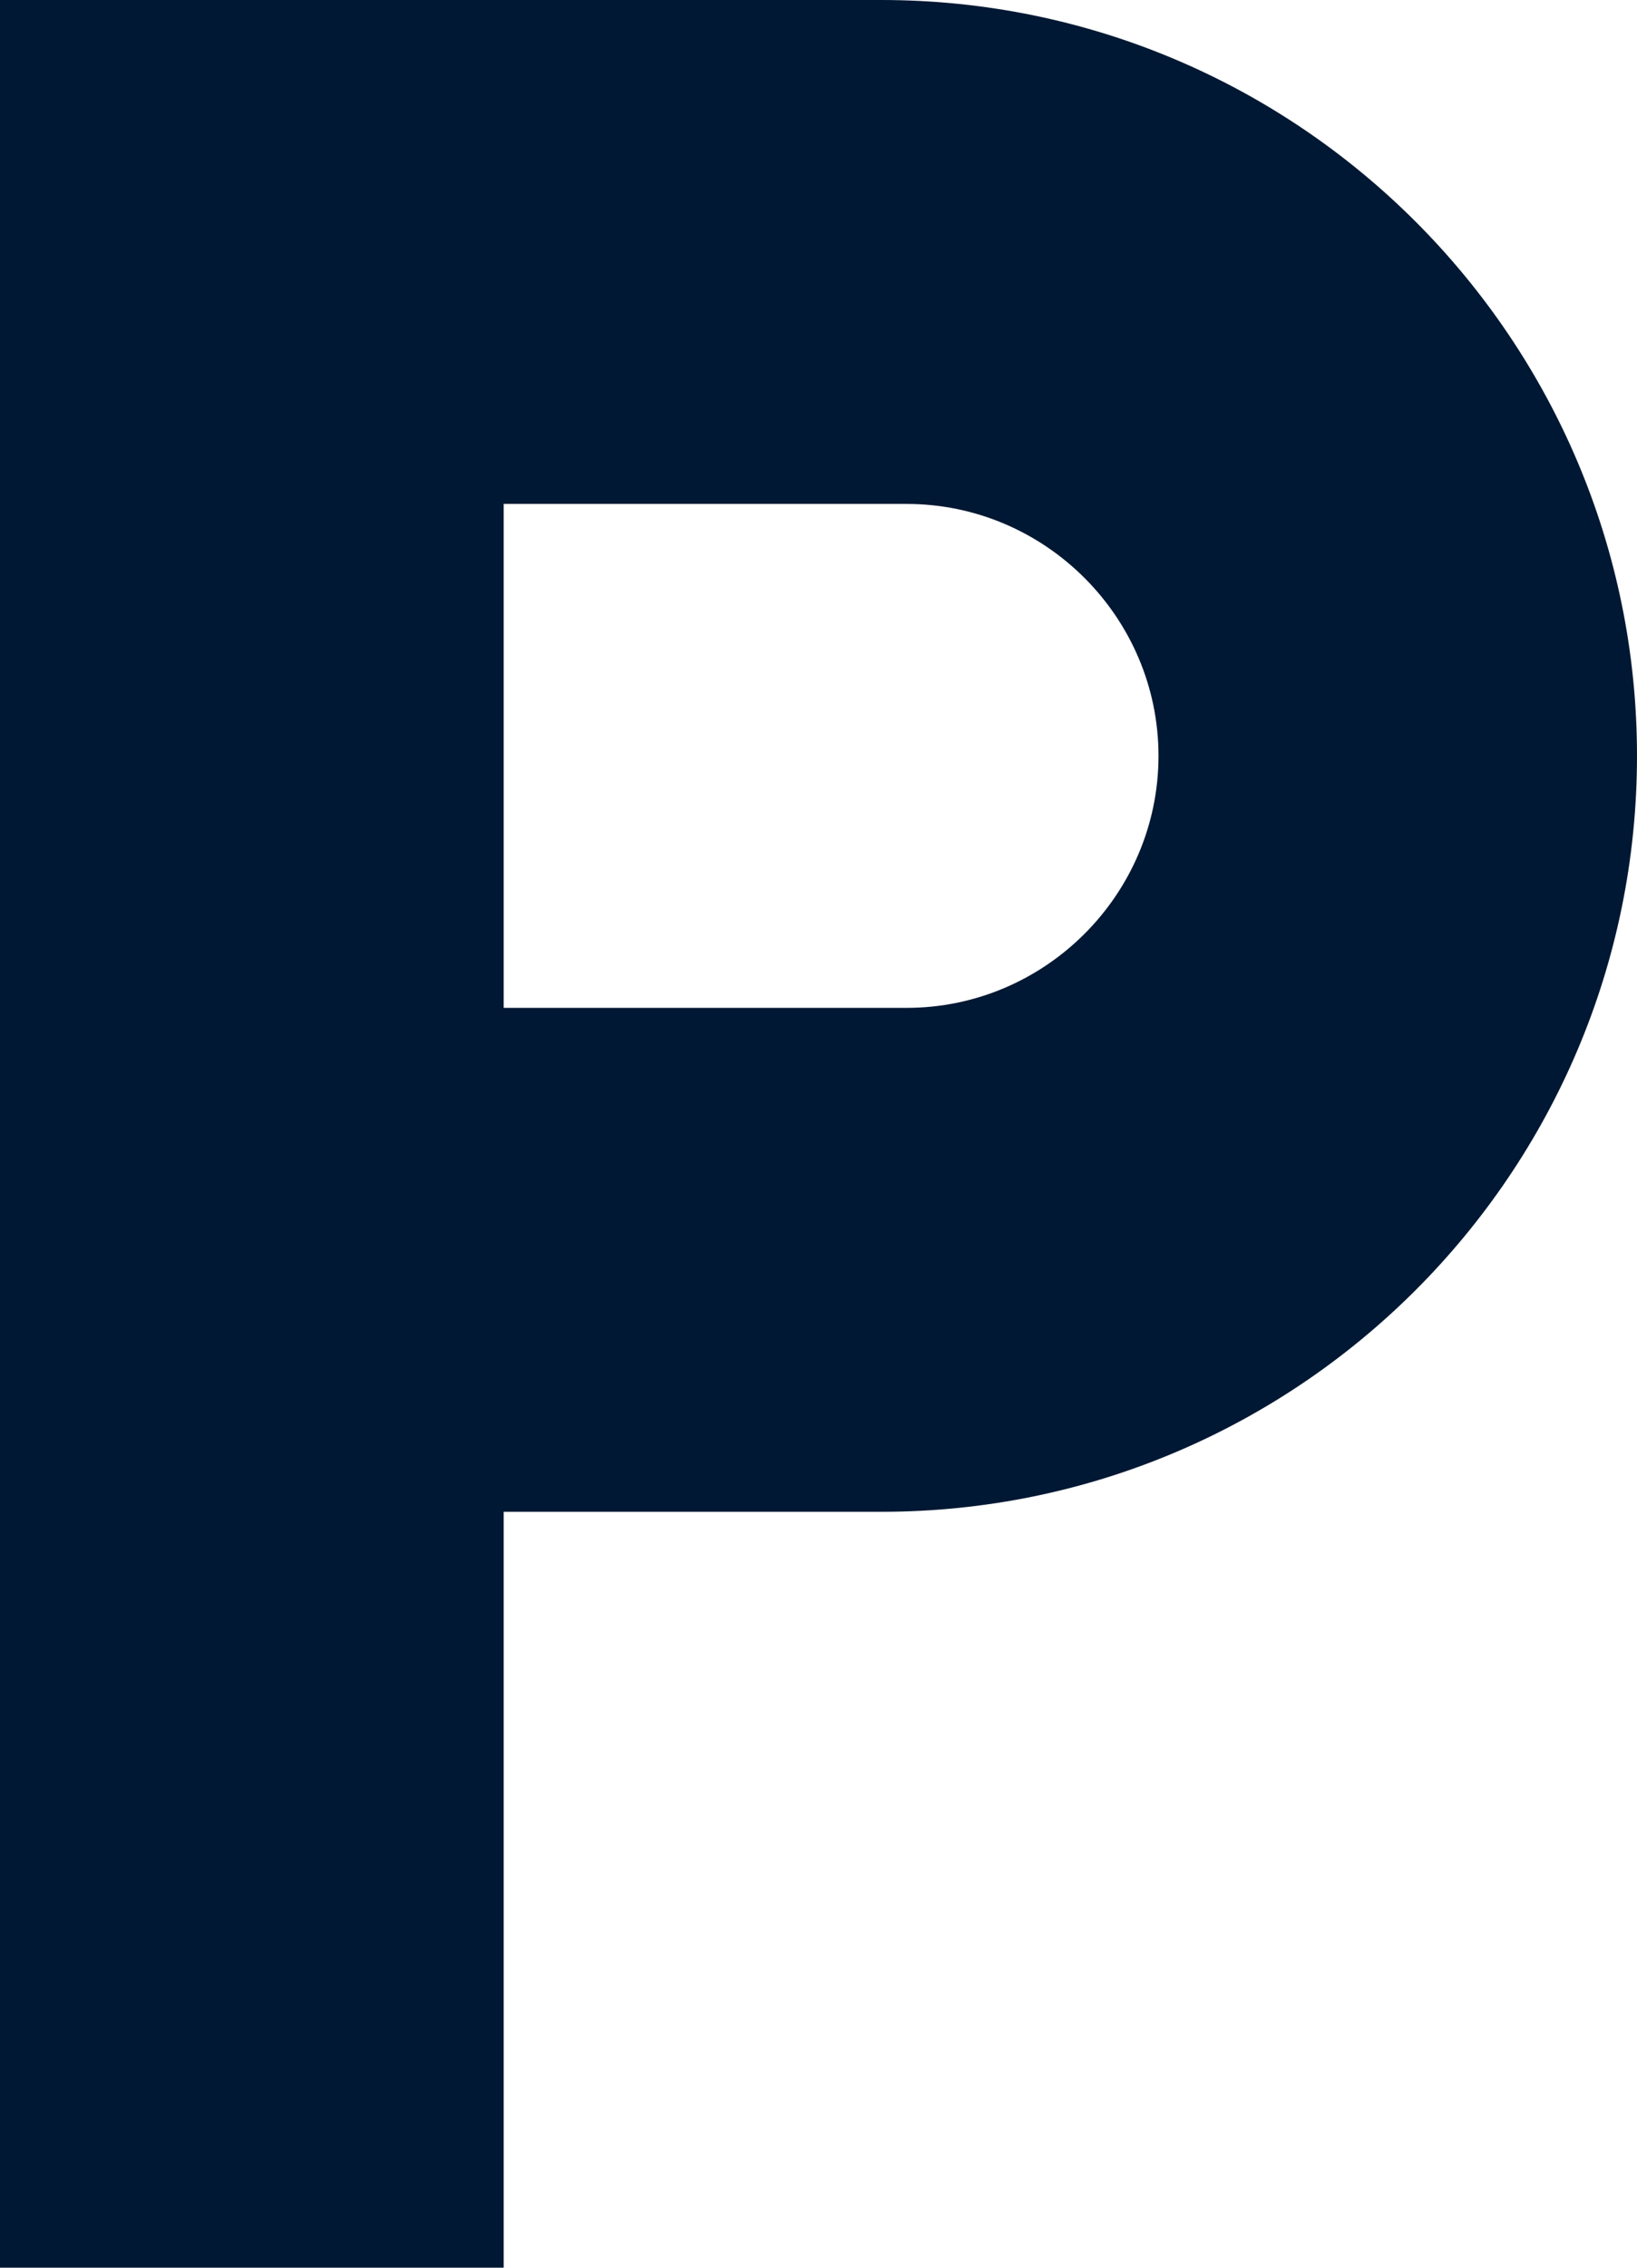 <?xml version="1.0" encoding="UTF-8"?>
<svg width="13px" height="18px" viewBox="0 0 13 18" version="1.1" xmlns="http://www.w3.org/2000/svg" xmlns:xlink="http://www.w3.org/1999/xlink">
    <!-- Generator: Sketch 47.1 (45422) - http://www.bohemiancoding.com/sketch -->
    <title>Mask</title>
    <desc>Created with Sketch.</desc>
    <defs>
        <path d="M7,0 L0,0 L0,18 L4,18 L4,12 L7,12 C10.31,12 13,9.31 13,6 C13,2.69 10.31,0 7,0 Z M7.2,8 L4,8 L4,4 L7.2,4 C8.3,4 9.2,4.9 9.2,6 C9.2,7.1 8.3,8 7.2,8 Z" id="path-1"></path>
    </defs>
    <g id="Icons" stroke="none" stroke-width="1" fill="none" fill-rule="evenodd">
        <g id="amenitiy-/-parking" transform="translate(-6, -3)">
            <g id="parking">
                <g id="Icon-🎨" transform="translate(6, 3)">
                    <mask id="mask-2" fill="white">
                        <use xlink:href="#path-1"></use>
                    </mask>
                    <use id="Mask" fill="#001833" fill-rule="nonzero" xlink:href="#path-1"></use>
                </g>
            </g>
        </g>
    </g>
</svg>